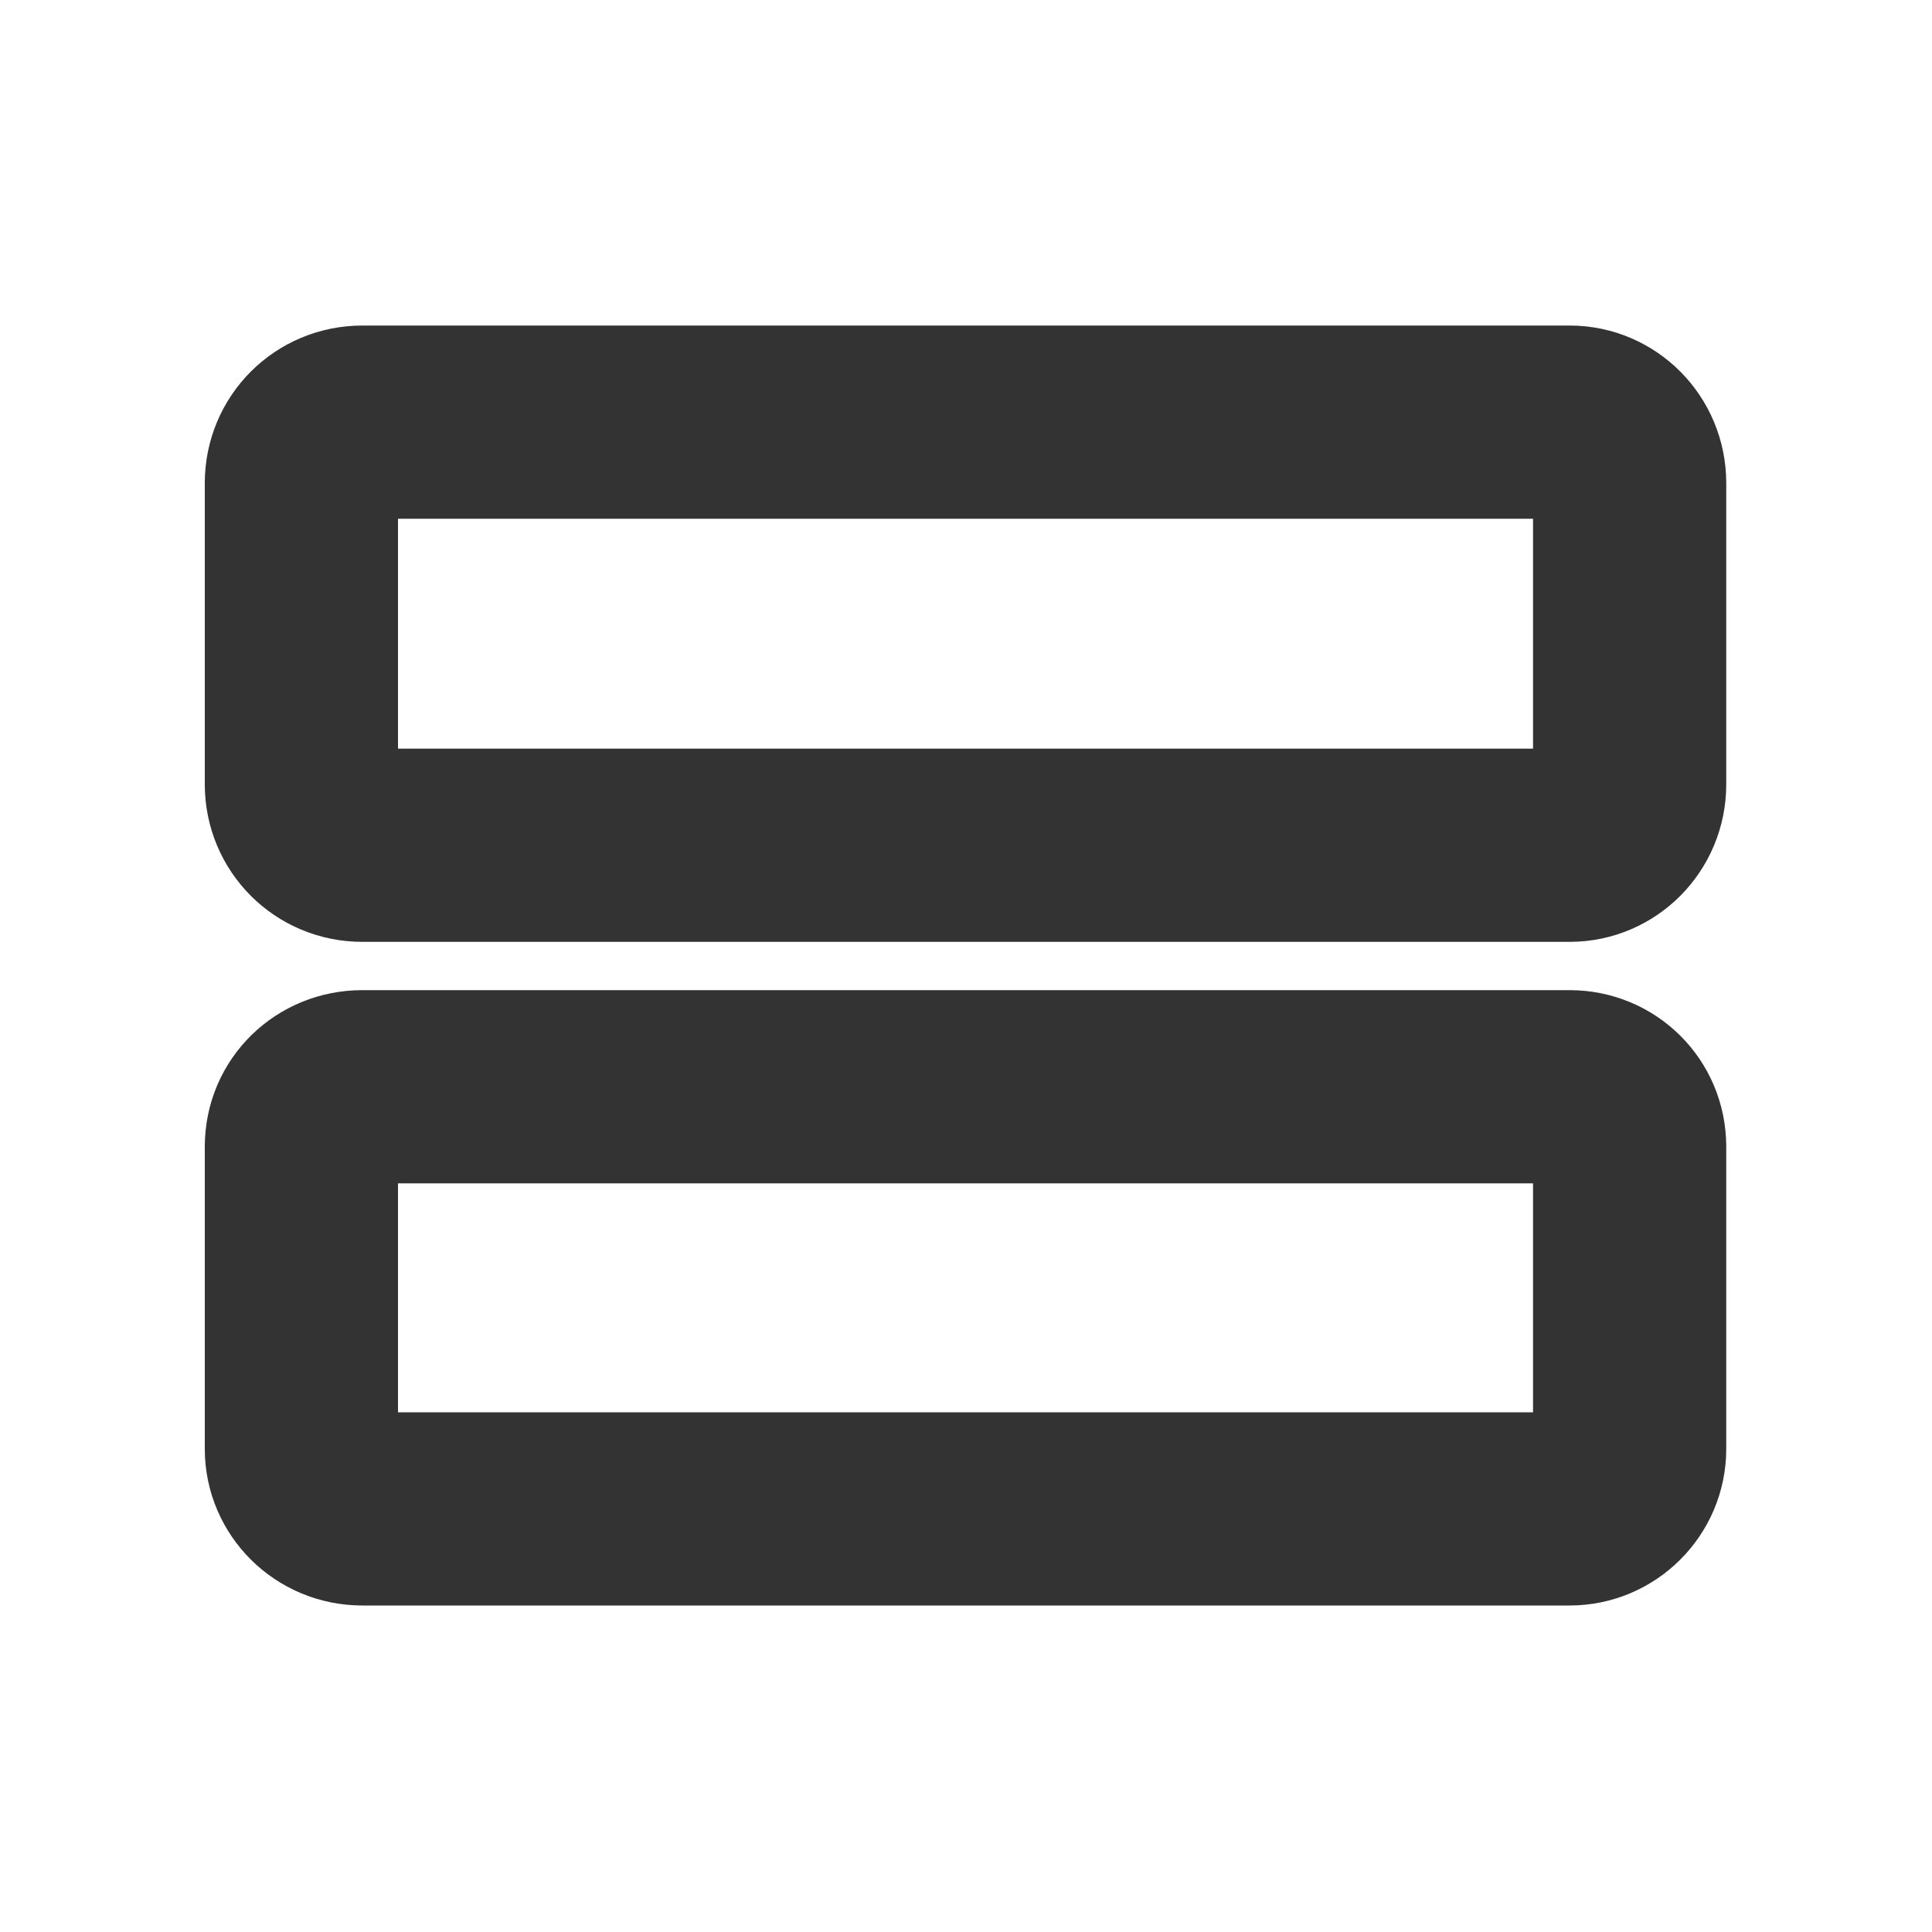 <svg width="20" height="20" viewBox="0 0 20 20" fill="none" xmlns="http://www.w3.org/2000/svg" xmlns:xlink="http://www.w3.org/1999/xlink">
	<desc>
			Created with Pixso.
	</desc>
	<defs/>
	<path d="M16.25 11.25C16.59 11.25 16.87 11.52 16.87 11.87L16.87 15C16.87 15.34 16.59 15.62 16.25 15.62L3.75 15.62C3.4 15.62 3.12 15.34 3.12 15L3.12 11.87C3.12 11.52 3.4 11.25 3.75 11.25L16.25 11.25Z" stroke="#333333" stroke-opacity="1" stroke-width="2" stroke-linejoin="round"/>
	<path d="M16.25 4.37C16.59 4.37 16.87 4.65 16.87 5L16.87 8.12C16.87 8.47 16.59 8.75 16.25 8.75L3.75 8.75C3.4 8.75 3.12 8.47 3.12 8.12L3.12 5C3.12 4.65 3.4 4.37 3.75 4.37L16.25 4.37Z" stroke="#333333" stroke-opacity="1" stroke-width="2" stroke-linejoin="round"/>
</svg>
